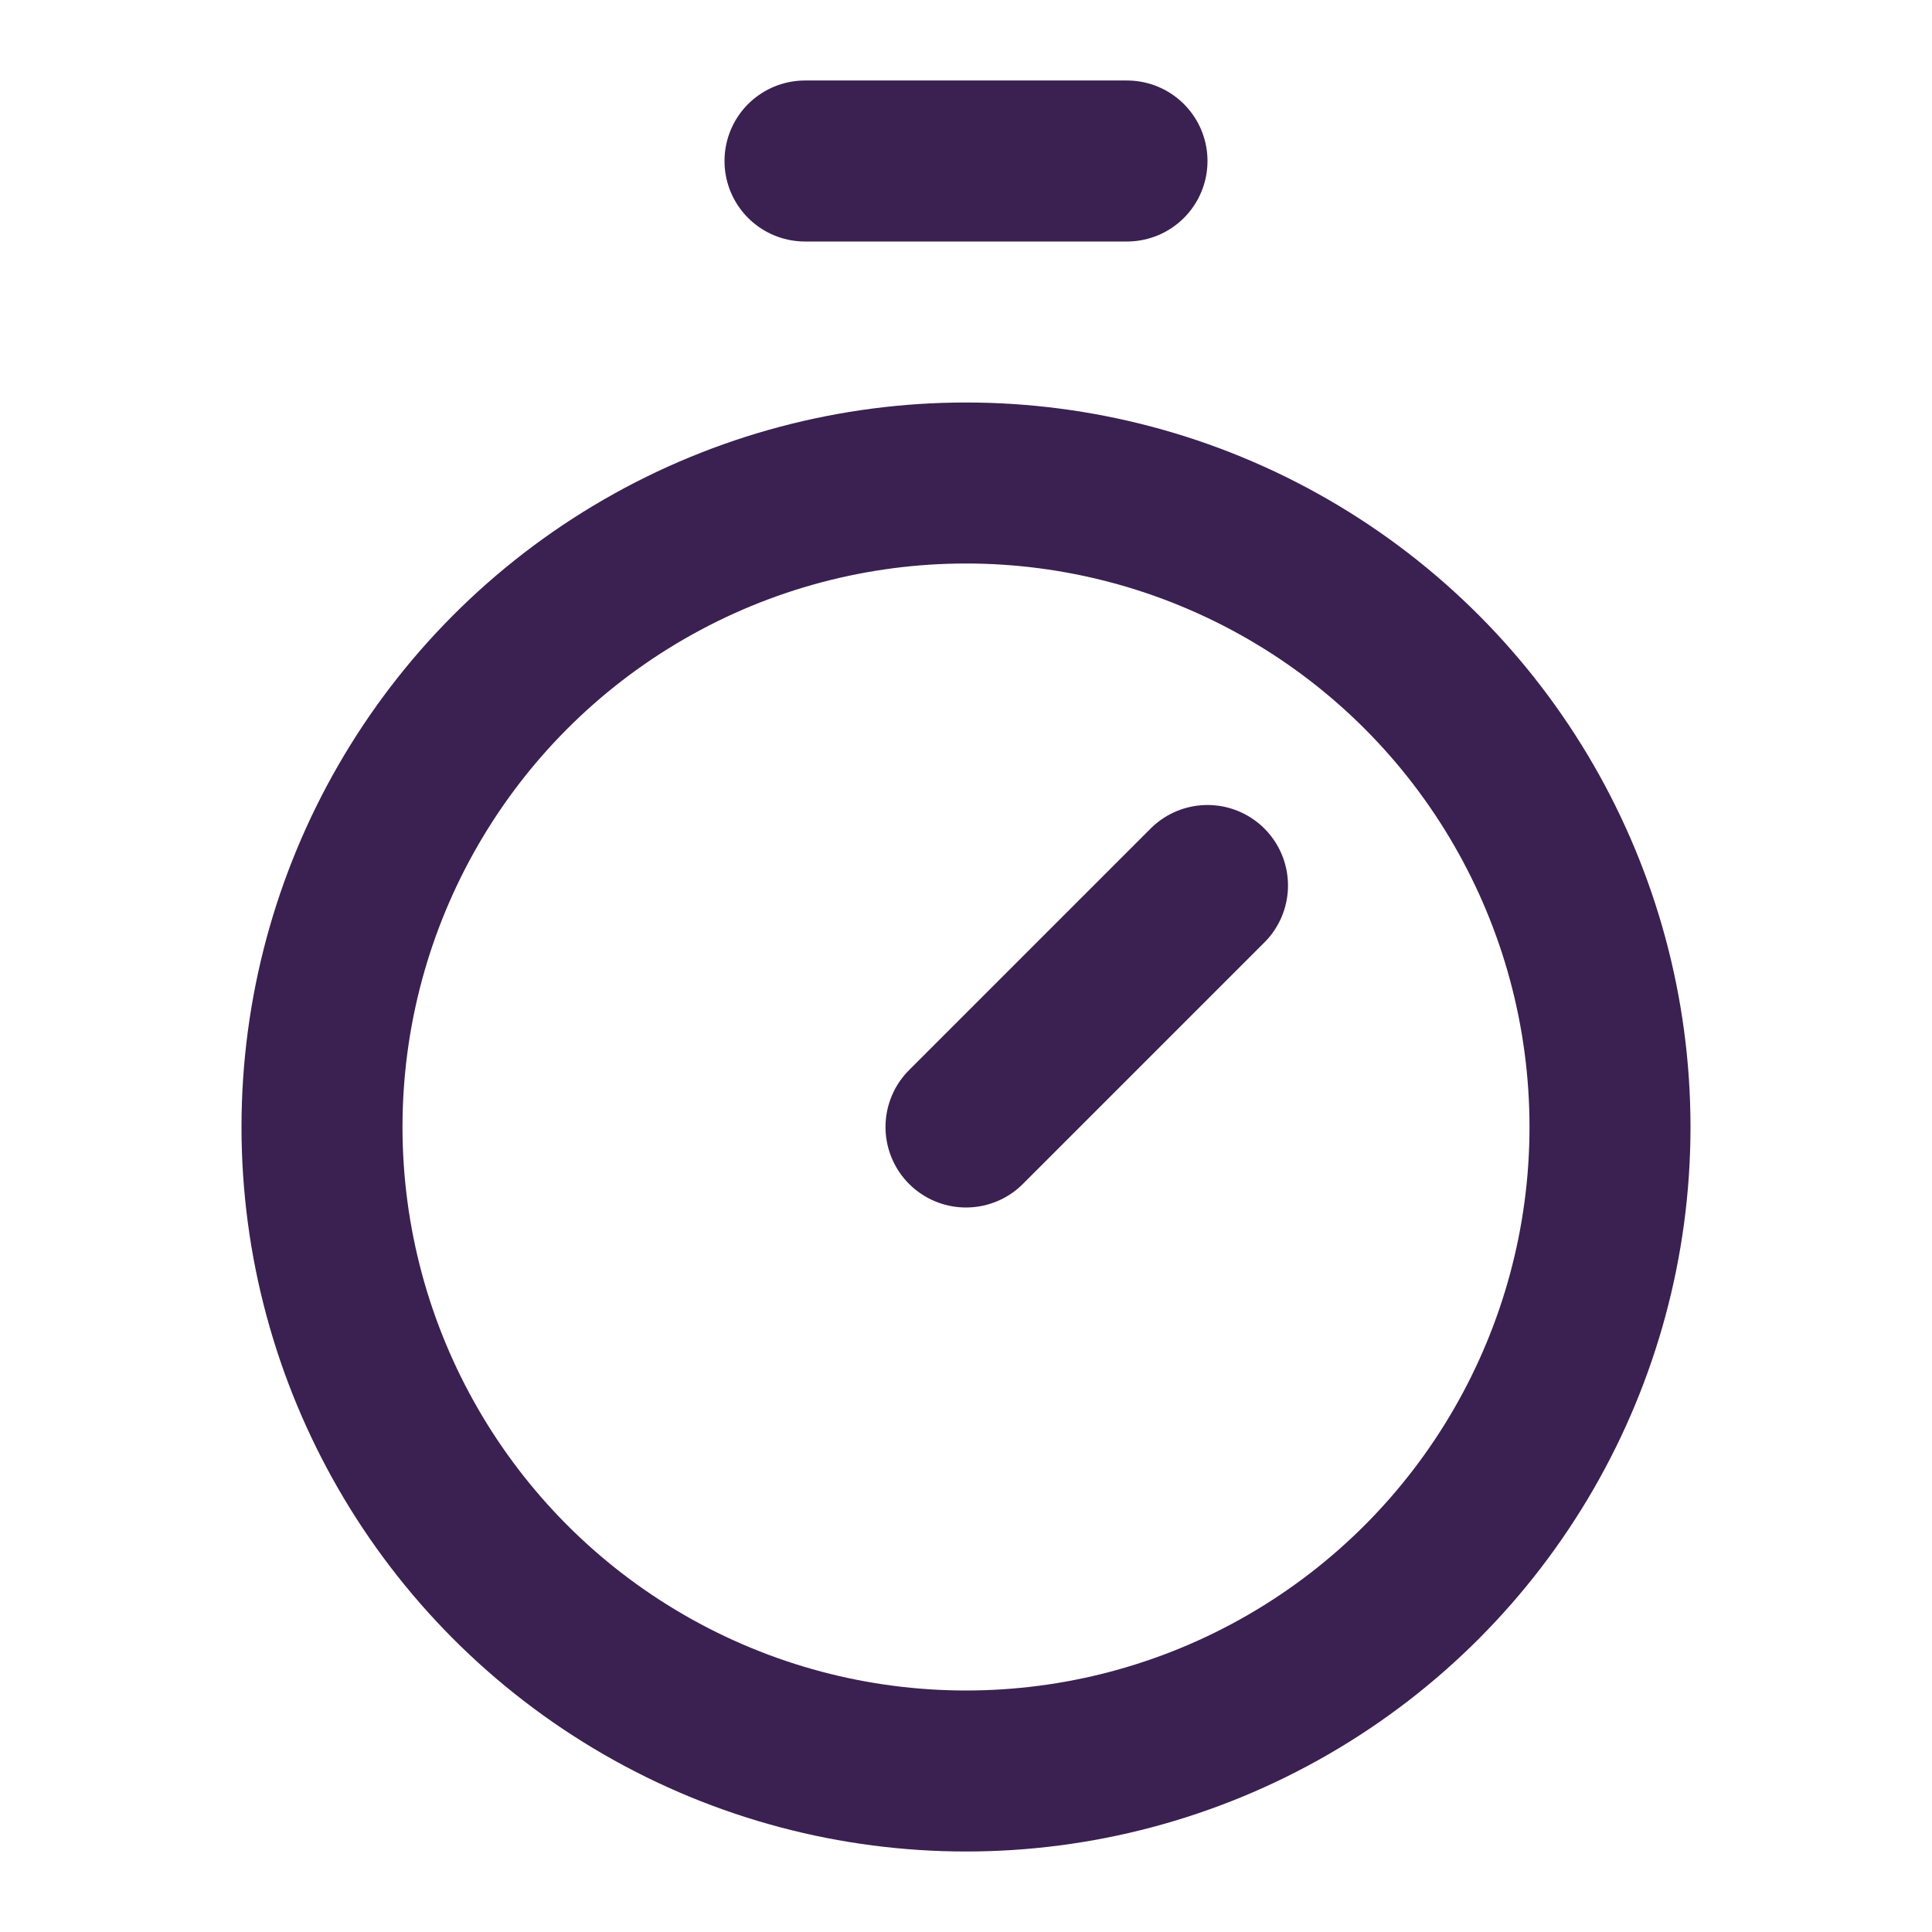 <svg xmlns="http://www.w3.org/2000/svg" width="24" height="24" viewBox="0 0 24 24" fill="none" stroke="#3A2151" stroke-width="2" stroke-linecap="round" stroke-linejoin="round" class="lucide lucide-timer-icon lucide-timer"><line x1="10" x2="14" y1="2" y2="2"/><line x1="12" x2="15" y1="14" y2="11"/><circle cx="12" cy="14" r="8"/></svg>